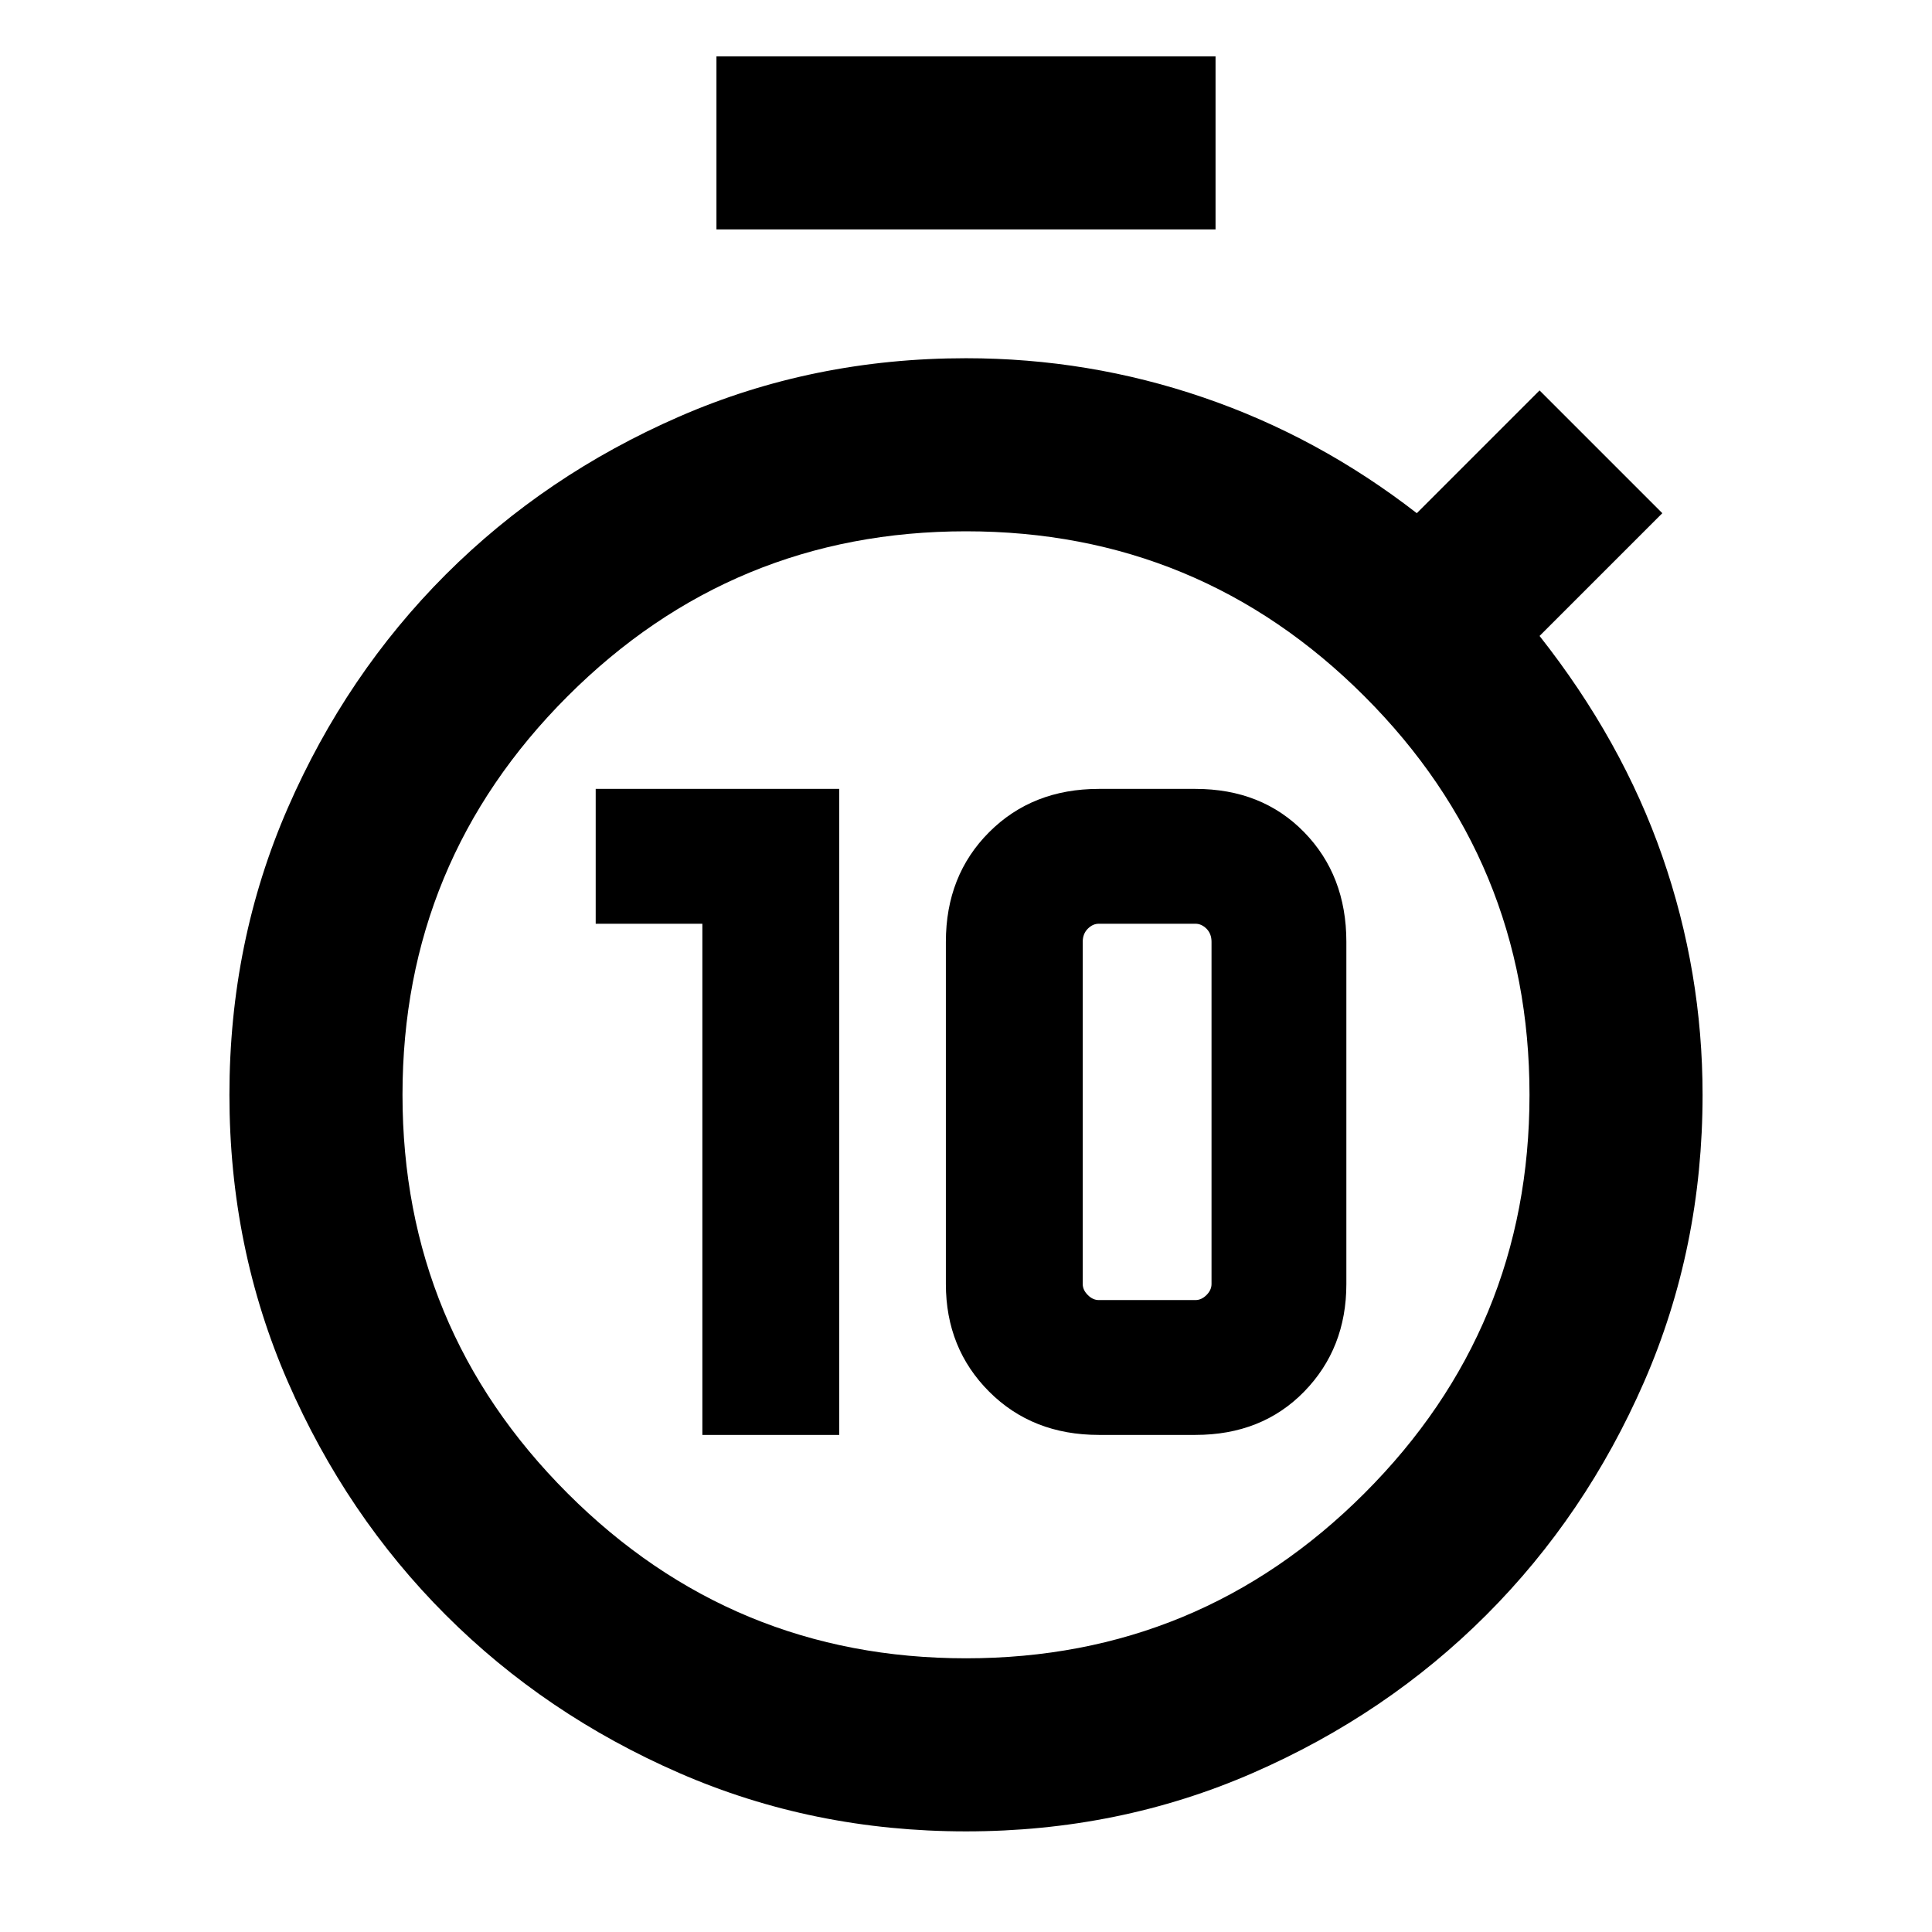 <svg xmlns="http://www.w3.org/2000/svg" height="24" width="24"><path d="M8.725 17.825v-6.35H7.4V9.8h3.025v8.025Zm4.925 0q-.825 0-1.362-.537-.538-.538-.538-1.338V11.7q0-.825.538-1.363.537-.537 1.362-.537h1.2q.825 0 1.35.537.525.538.525 1.363v4.25q0 .8-.525 1.338-.525.537-1.35.537Zm0-1.675h1.2q.075 0 .138-.063.062-.062.062-.137V11.7q0-.1-.062-.163-.063-.062-.138-.062h-1.2q-.075 0-.137.062-.063.063-.063.163v4.25q0 .075.063.137.062.063.137.063ZM8.9 2.85V.7h6.2v2.15Zm3.1 19.9q-1.9 0-3.562-.725-1.663-.725-2.901-1.963-1.237-1.237-1.962-2.899Q2.85 15.5 2.85 13.6q0-1.9.725-3.563.725-1.662 1.962-2.9Q6.775 5.9 8.438 5.175 10.1 4.45 12 4.45q1.525 0 2.95.488 1.425.487 2.65 1.437l1.525-1.525 1.525 1.525L19.125 7.9q1.025 1.3 1.525 2.737.5 1.438.5 2.963 0 1.9-.725 3.563-.725 1.662-1.962 2.899-1.238 1.238-2.901 1.963-1.662.725-3.562.725Zm0-2.15q2.9 0 4.95-2.05Q19 16.5 19 13.6q0-2.9-2.05-4.95Q14.9 6.6 12 6.6q-2.9 0-4.95 2.05Q5 10.7 5 13.6q0 2.9 2.05 4.95Q9.1 20.6 12 20.6Z"/></svg>